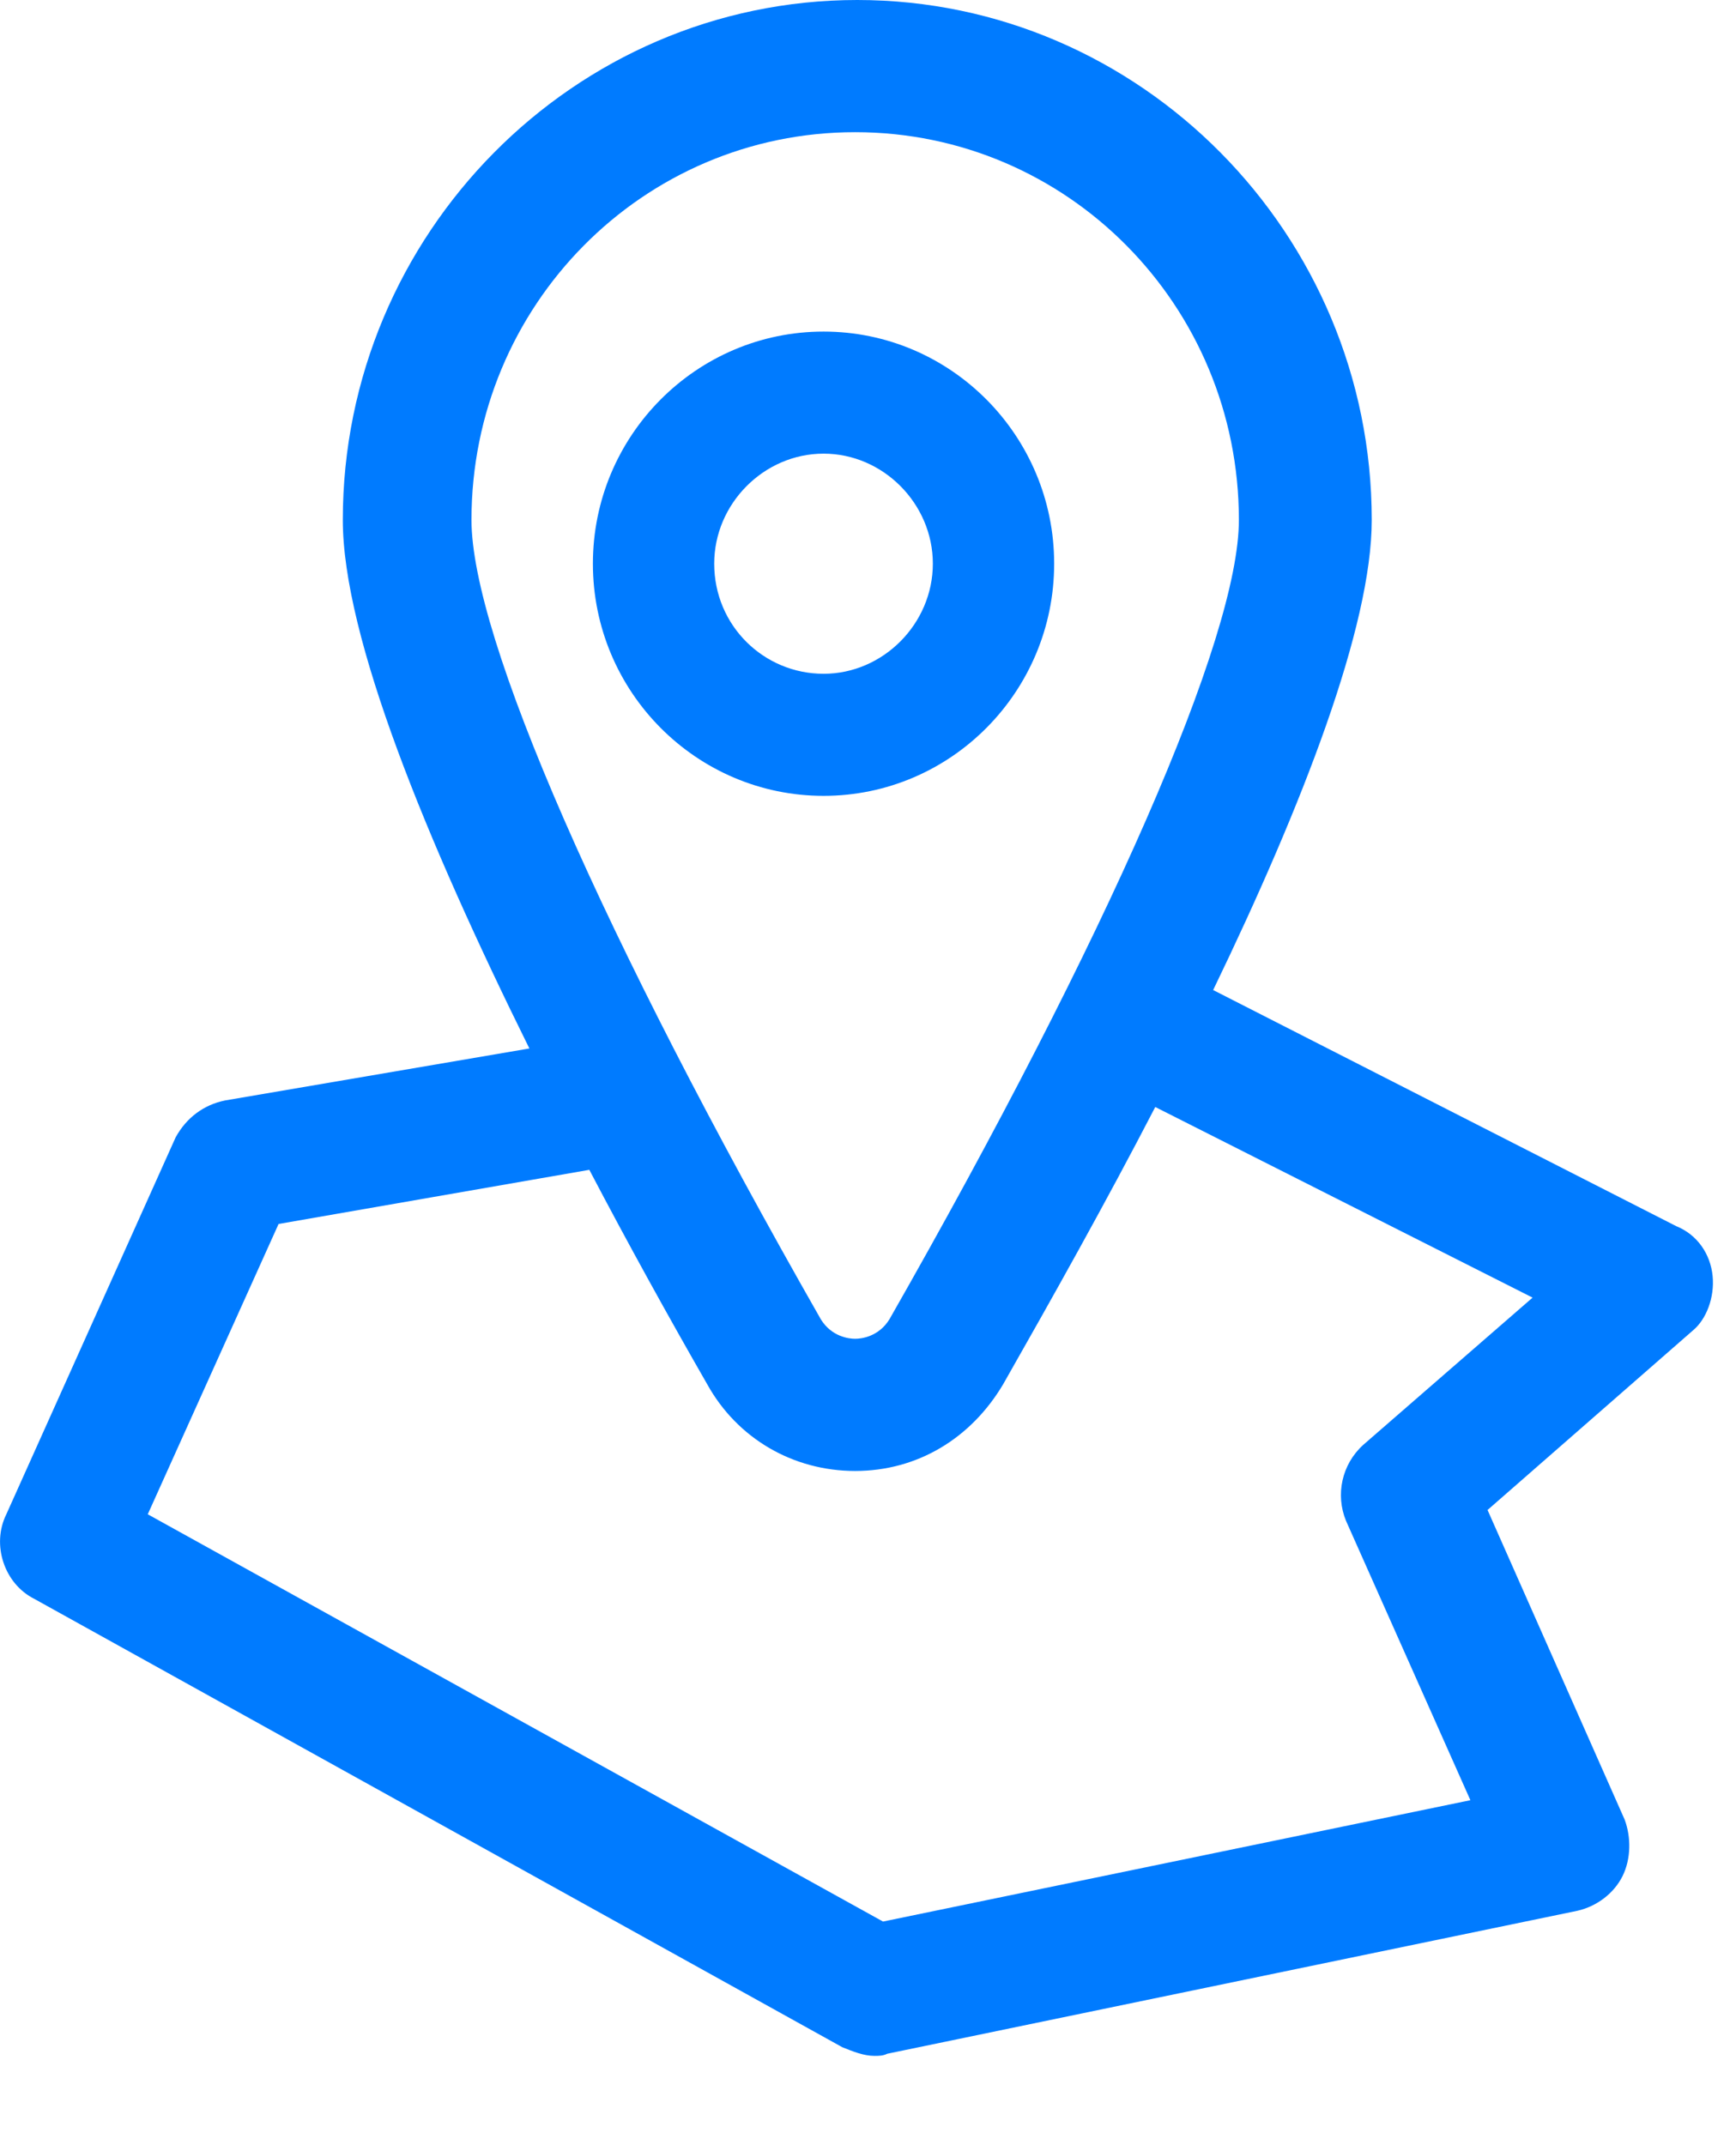 <?xml version="1.0" encoding="UTF-8"?>
<svg width="17px" height="21px" viewBox="0 0 17 21" version="1.1" xmlns="http://www.w3.org/2000/svg" xmlns:xlink="http://www.w3.org/1999/xlink">
    <title>20226BBB-AE95-49E8-88C9-B2C01553A573</title>
    <defs>
        <filter id="filter-1">
            <feColorMatrix in="SourceGraphic" type="matrix" values="0 0 0 0 0 0 0 0 0 0 0 0 0 0 0 0 0 0 1 0"></feColorMatrix>
        </filter>
    </defs>
    <g id="Page-entreprise" stroke="none" stroke-width="1" fill="none" fill-rule="evenodd">
        <g id="Page-de-resultats-v1-Copy" transform="translate(-479, -542)">
            <g id="Group-Copy" transform="translate(84, 453)" filter="url(#filter-1)">
                <g transform="translate(395, 89)">
                    <path d="M16.771,12.491 C16.75,12.279 16.624,12.088 16.414,12.003 L11.88,9.692 C12.762,7.868 13.433,6.129 13.433,5.09 C13.433,2.29 11.166,0 8.395,0 C5.624,0 3.357,2.29 3.357,5.09 C3.357,6.235 4.176,8.228 5.184,10.264 L2.203,10.773 C1.993,10.816 1.825,10.943 1.72,11.134 L0.062,14.824 C-0.085,15.121 0.041,15.503 0.334,15.651 L8.248,20.041 C8.353,20.083 8.458,20.126 8.563,20.126 C8.605,20.126 8.647,20.126 8.689,20.105 L15.449,18.705 C15.637,18.662 15.805,18.535 15.889,18.366 C15.973,18.196 15.973,17.984 15.91,17.814 L14.567,14.782 L16.582,13.021 C16.708,12.915 16.792,12.703 16.771,12.491 Z M8.374,1.294 C10.452,1.294 12.132,2.99 12.132,5.09 C12.132,6.235 10.851,9.162 8.71,12.915 C8.605,13.085 8.437,13.106 8.374,13.106 C8.311,13.106 8.143,13.085 8.038,12.915 C5.897,9.162 4.617,6.235 4.617,5.09 C4.617,2.99 6.296,1.294 8.374,1.294 Z M13.349,14.145 C13.139,14.336 13.076,14.633 13.181,14.888 L14.399,17.623 L8.647,18.811 L1.447,14.824 L2.728,11.982 L5.771,11.452 C6.149,12.173 6.548,12.894 6.926,13.552 C7.22,14.082 7.766,14.4 8.374,14.4 C8.983,14.4 9.508,14.082 9.823,13.552 C10.306,12.703 10.83,11.77 11.313,10.837 L15.008,12.703 L13.349,14.145 Z" id="Shape" fill="#007BFF" fill-rule="nonzero"></path>
                    <path d="M10.323,5.518 C10.323,4.265 9.31,3.246 8.065,3.246 C6.819,3.246 5.806,4.265 5.806,5.518 C5.806,6.772 6.819,7.791 8.065,7.791 C9.31,7.791 10.323,6.772 10.323,5.518 Z M6.994,5.518 C6.994,4.931 7.481,4.441 8.065,4.441 C8.648,4.441 9.135,4.931 9.135,5.518 C9.135,6.106 8.648,6.596 8.065,6.596 C7.481,6.596 6.994,6.126 6.994,5.518 Z" id="Shape" fill="#007BFF" fill-rule="nonzero"></path>
                </g>
            </g>
        </g>
    </g>
</svg>
